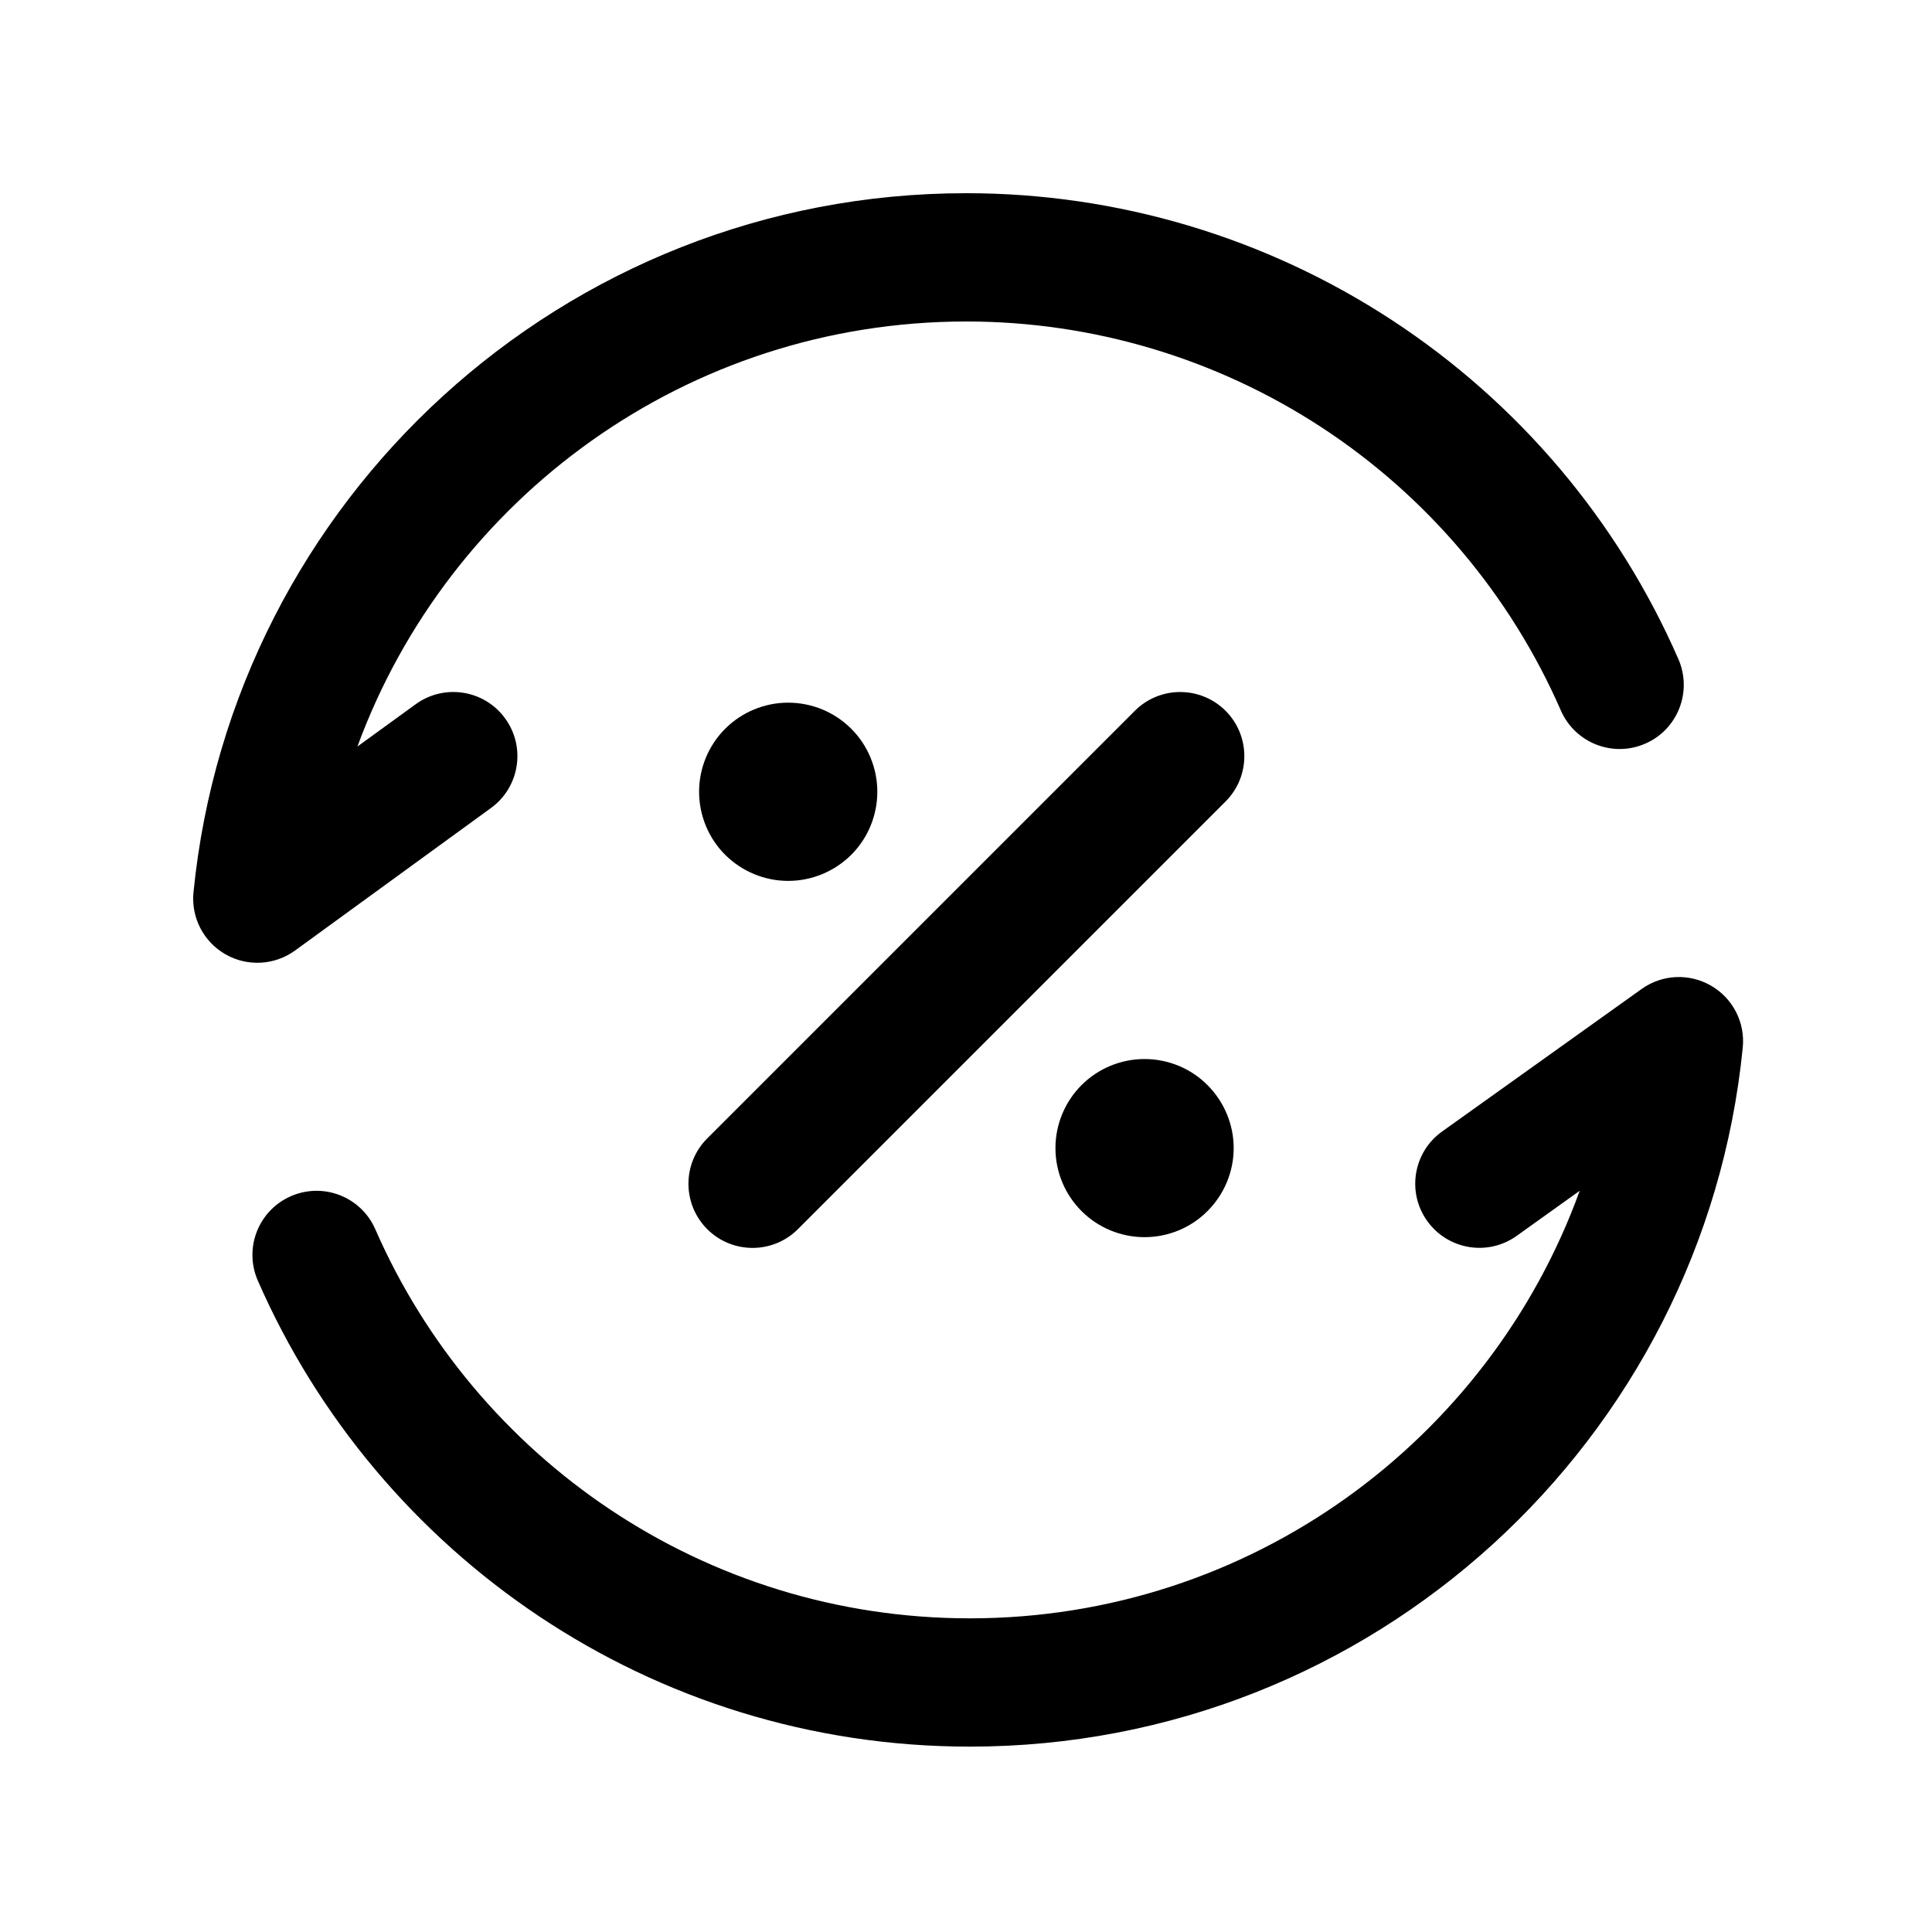 <svg width="20" height="20" viewBox="0 0 20 20" fill="none" xmlns="http://www.w3.org/2000/svg">
<path fill-rule="evenodd" clip-rule="evenodd" d="M10.004 2C11.568 2 13.099 2.456 14.408 3.313C15.718 4.17 16.749 5.39 17.375 6.824C17.521 7.16 17.368 7.552 17.032 7.698C16.696 7.845 16.305 7.691 16.158 7.355C15.635 6.158 14.774 5.139 13.681 4.424C12.588 3.709 11.31 3.328 10.004 3.328H10.004C7.109 3.328 4.642 5.161 3.7 7.728L4.302 7.291C4.598 7.075 5.014 7.14 5.229 7.437C5.445 7.733 5.379 8.149 5.083 8.364L3.054 9.84C2.843 9.993 2.561 10.009 2.334 9.879C2.107 9.749 1.977 9.498 2.003 9.237C2.406 5.174 5.834 2 10.003 2" fill="black"/>
<path fill-rule="evenodd" clip-rule="evenodd" d="M17.713 10.204C17.938 10.334 18.067 10.584 18.041 10.844C17.638 14.907 14.21 18.081 10.04 18.081C6.742 18.081 3.909 16.095 2.669 13.257C2.522 12.921 2.675 12.53 3.011 12.383C3.347 12.236 3.738 12.389 3.885 12.725C4.922 15.098 7.289 16.753 10.04 16.753C12.944 16.753 15.418 14.908 16.353 12.327L15.7 12.794C15.402 13.007 14.988 12.938 14.774 12.639C14.561 12.341 14.63 11.926 14.929 11.713L16.994 10.238C17.206 10.086 17.487 10.073 17.713 10.204Z" fill="black"/>
<path d="M11.848 12.254C11.946 12.254 12.04 12.215 12.109 12.146C12.178 12.077 12.217 11.983 12.217 11.885C12.217 11.787 12.178 11.693 12.109 11.624C12.04 11.555 11.946 11.516 11.848 11.516C11.75 11.516 11.656 11.555 11.587 11.624C11.518 11.693 11.479 11.787 11.479 11.885C11.479 11.983 11.518 12.077 11.587 12.146C11.656 12.215 11.75 12.254 11.848 12.254ZM8.159 8.565C8.257 8.565 8.351 8.526 8.42 8.457C8.489 8.388 8.528 8.294 8.528 8.196C8.528 8.098 8.489 8.005 8.42 7.935C8.351 7.866 8.257 7.827 8.159 7.827C8.062 7.827 7.968 7.866 7.899 7.935C7.829 8.005 7.791 8.098 7.791 8.196C7.791 8.294 7.829 8.388 7.899 8.457C7.968 8.526 8.062 8.565 8.159 8.565Z" fill="black"/>
<path fill-rule="evenodd" clip-rule="evenodd" d="M7.507 7.544C7.68 7.371 7.915 7.274 8.159 7.274C8.404 7.274 8.639 7.371 8.812 7.544C8.985 7.717 9.082 7.952 9.082 8.196C9.082 8.441 8.985 8.676 8.812 8.849C8.639 9.021 8.404 9.119 8.159 9.119C7.915 9.119 7.68 9.021 7.507 8.849C7.334 8.676 7.237 8.441 7.237 8.196C7.237 7.952 7.334 7.717 7.507 7.544ZM8.159 8.381C8.208 8.381 8.255 8.361 8.29 8.327C8.325 8.292 8.344 8.245 8.344 8.196C8.344 8.148 8.325 8.101 8.29 8.066C8.255 8.031 8.208 8.012 8.159 8.012C8.111 8.012 8.064 8.031 8.029 8.066C7.995 8.101 7.975 8.148 7.975 8.196C7.975 8.245 7.995 8.292 8.029 8.327C8.064 8.361 8.111 8.381 8.159 8.381ZM11.196 11.233C11.369 11.06 11.604 10.963 11.848 10.963C12.093 10.963 12.328 11.06 12.5 11.233C12.673 11.406 12.771 11.641 12.771 11.885C12.771 12.13 12.673 12.364 12.5 12.537C12.328 12.71 12.093 12.807 11.848 12.807C11.604 12.807 11.369 12.71 11.196 12.537C11.023 12.364 10.926 12.13 10.926 11.885C10.926 11.641 11.023 11.406 11.196 11.233ZM11.848 12.07C11.897 12.07 11.944 12.05 11.979 12.016C12.013 11.981 12.033 11.934 12.033 11.885C12.033 11.836 12.013 11.789 11.979 11.755C11.944 11.72 11.897 11.701 11.848 11.701C11.799 11.701 11.752 11.72 11.718 11.755C11.683 11.789 11.664 11.836 11.664 11.885C11.664 11.934 11.683 11.981 11.718 12.016C11.752 12.05 11.799 12.07 11.848 12.07Z" fill="black"/>
<path fill-rule="evenodd" clip-rule="evenodd" d="M12.687 7.358C12.946 7.617 12.946 8.038 12.687 8.297L8.26 12.724C8.001 12.983 7.58 12.983 7.321 12.724C7.062 12.464 7.062 12.044 7.321 11.785L11.748 7.358C12.007 7.099 12.427 7.099 12.687 7.358Z" fill="black"/>
</svg>
